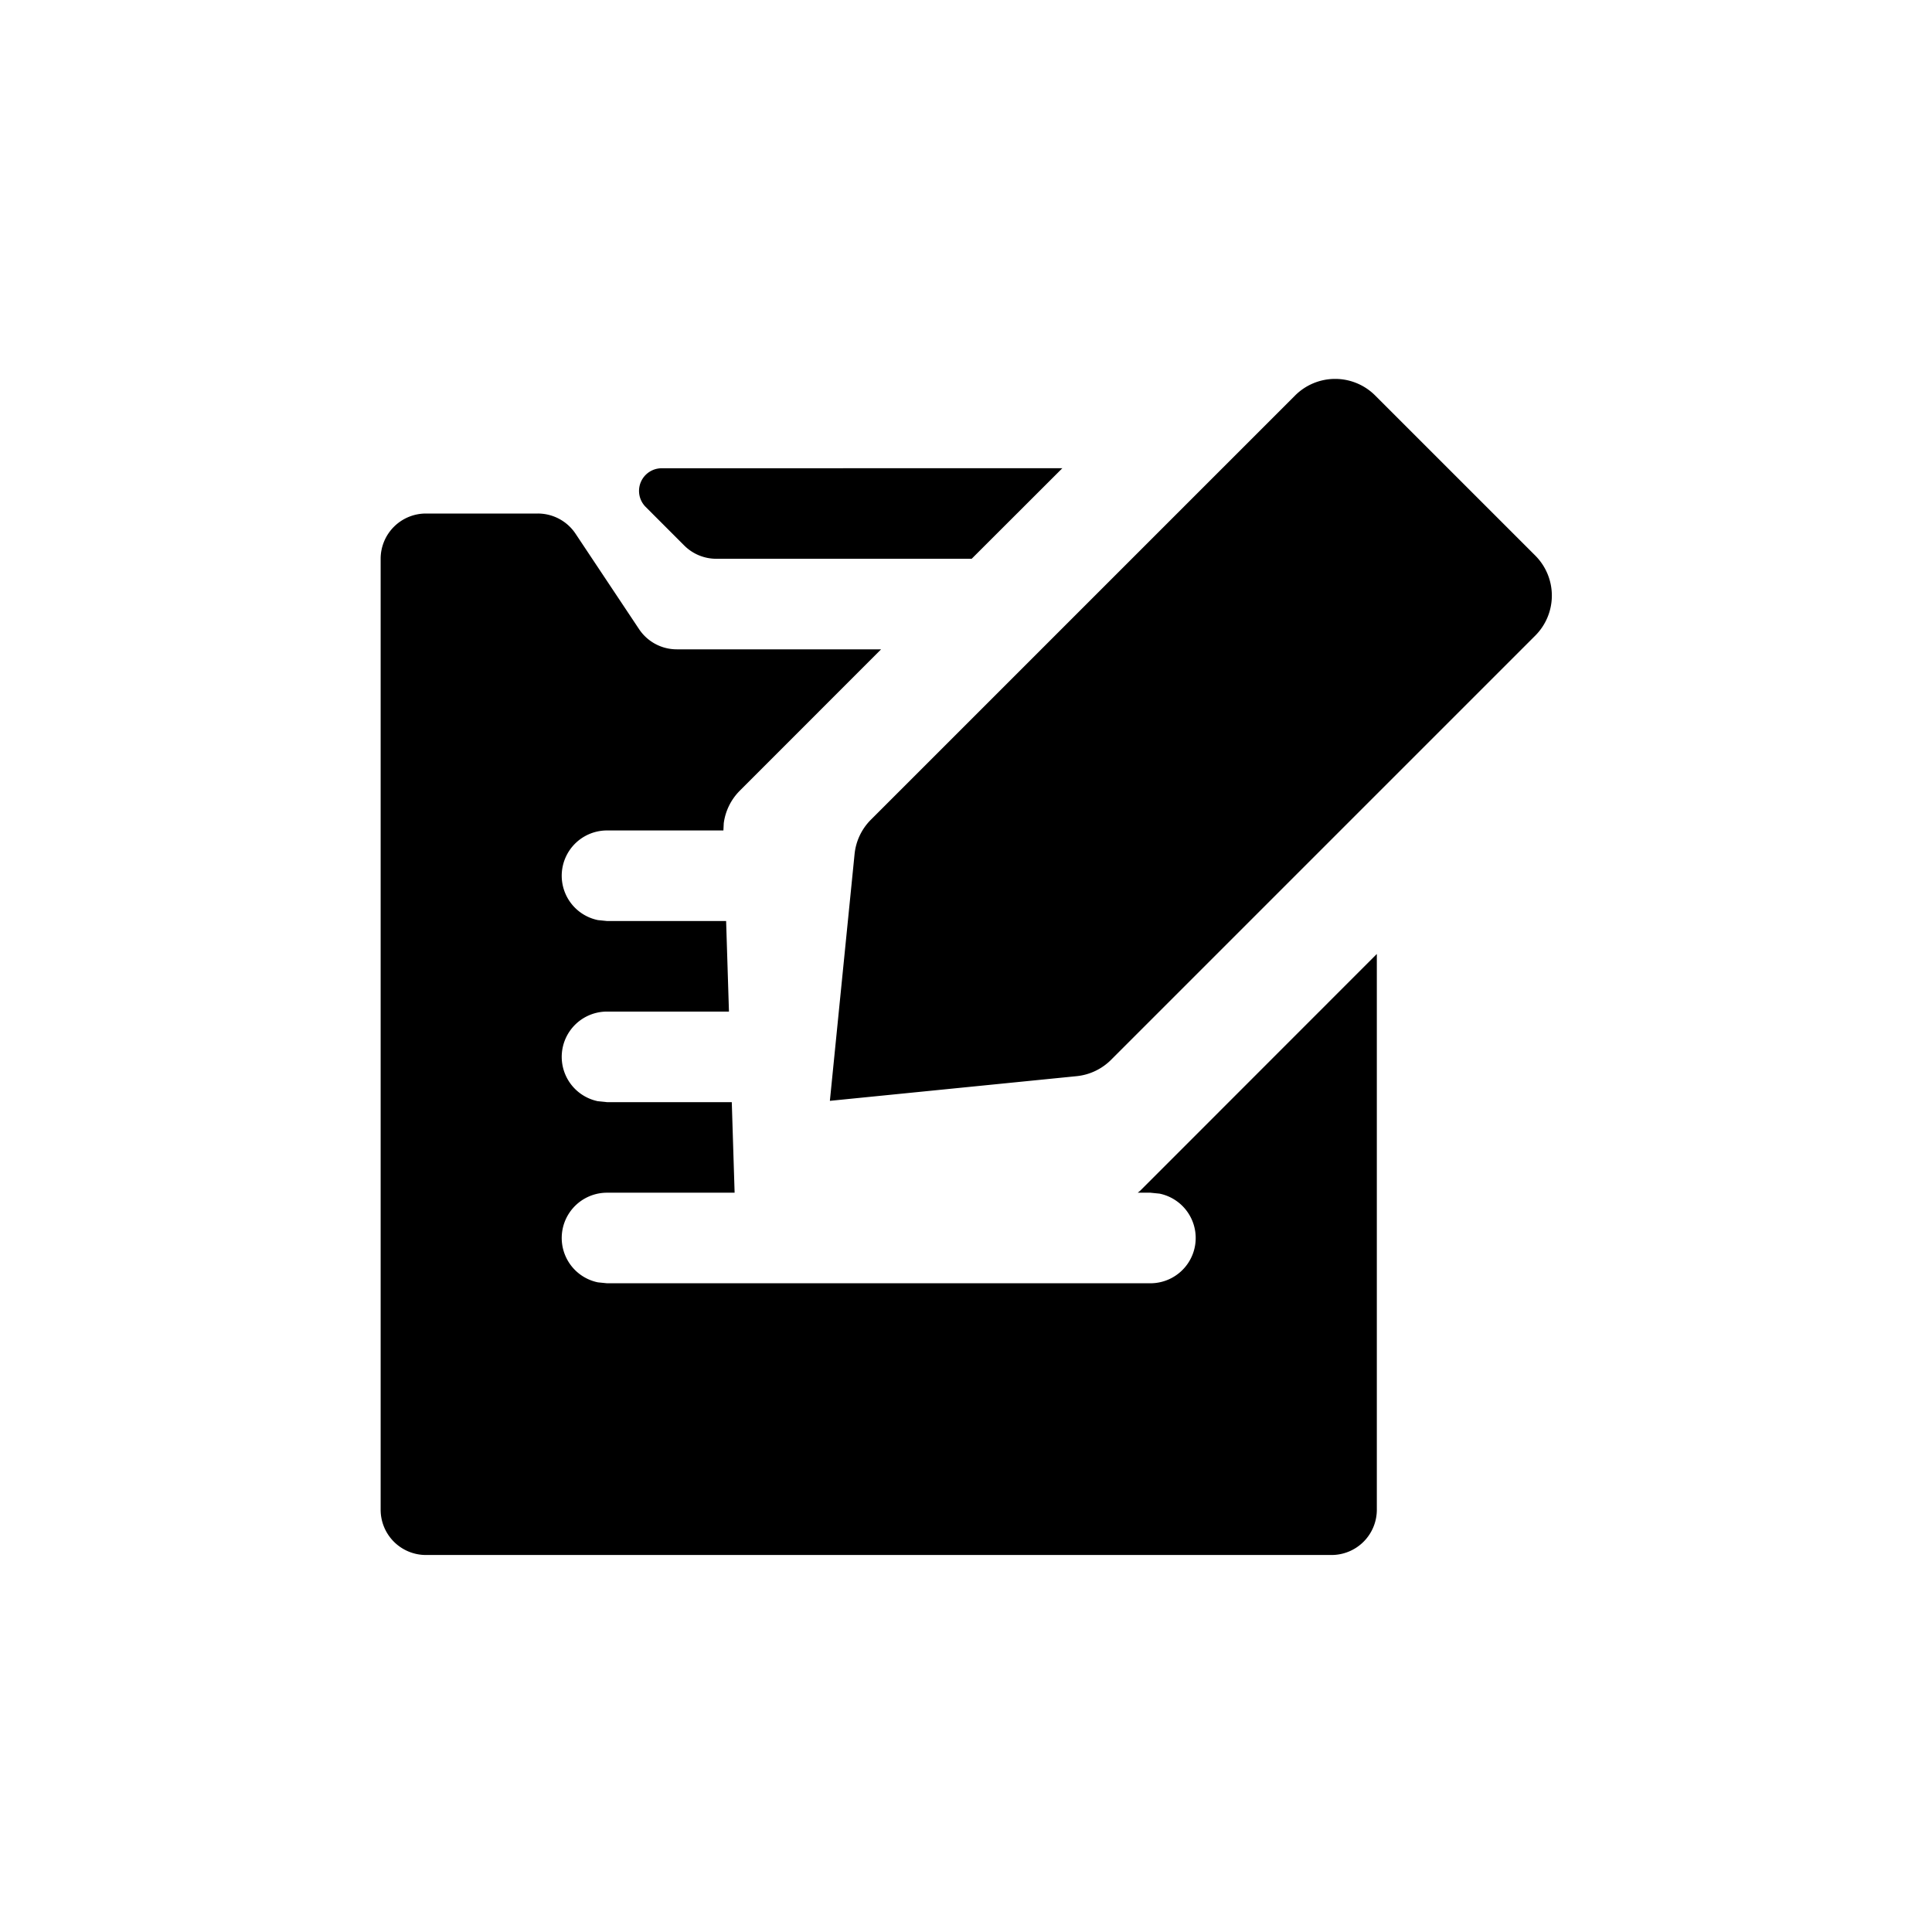 <svg viewBox="0 0 1024 1024" xmlns="http://www.w3.org/2000/svg">
    <path
        fill="currentColor"
        d="M563.07 248.16l-48.06 48H379.69a24 24 0 0 1-17-7l-20.48-20.49a12 12 0 0 1 8.49-20.48z m165.79-38.55l84.86 84.85a30 30 0 0 1 0 42.43L588.86 561.75a30.06 30.06 0 0 1-18.23 8.64l-130.78 13.08 13.09-130.78a30 30 0 0 1 8.64-18.22l224.86-224.86a30 30 0 0 1 42.42 0z m-443.81 62.57a24 24 0 0 1 20 10.7l33.67 50.58a24 24 0 0 0 20 10.7H467l-74.86 74.89a30 30 0 0 0-8.53 17.23l-0.19 3.88h-61.68a24 24 0 0 0-4.84 47.51l4.84 0.49h63.12l1.5 48h-64.62a24 24 0 0 0-4.84 47.51l4.84 0.49h66.12l1.5 48h-67.62a24 24 0 0 0-4.84 47.51l4.84 0.49h288a24 24 0 0 0 4.83-47.51l-4.83-0.49h-6.72l1.25-1 125.48-125.54v294.56a24 24 0 0 1-24 24h-480a24 24 0 0 1-24-24v-504a24 24 0 0 1 24-24z"
    ></path>
</svg>
